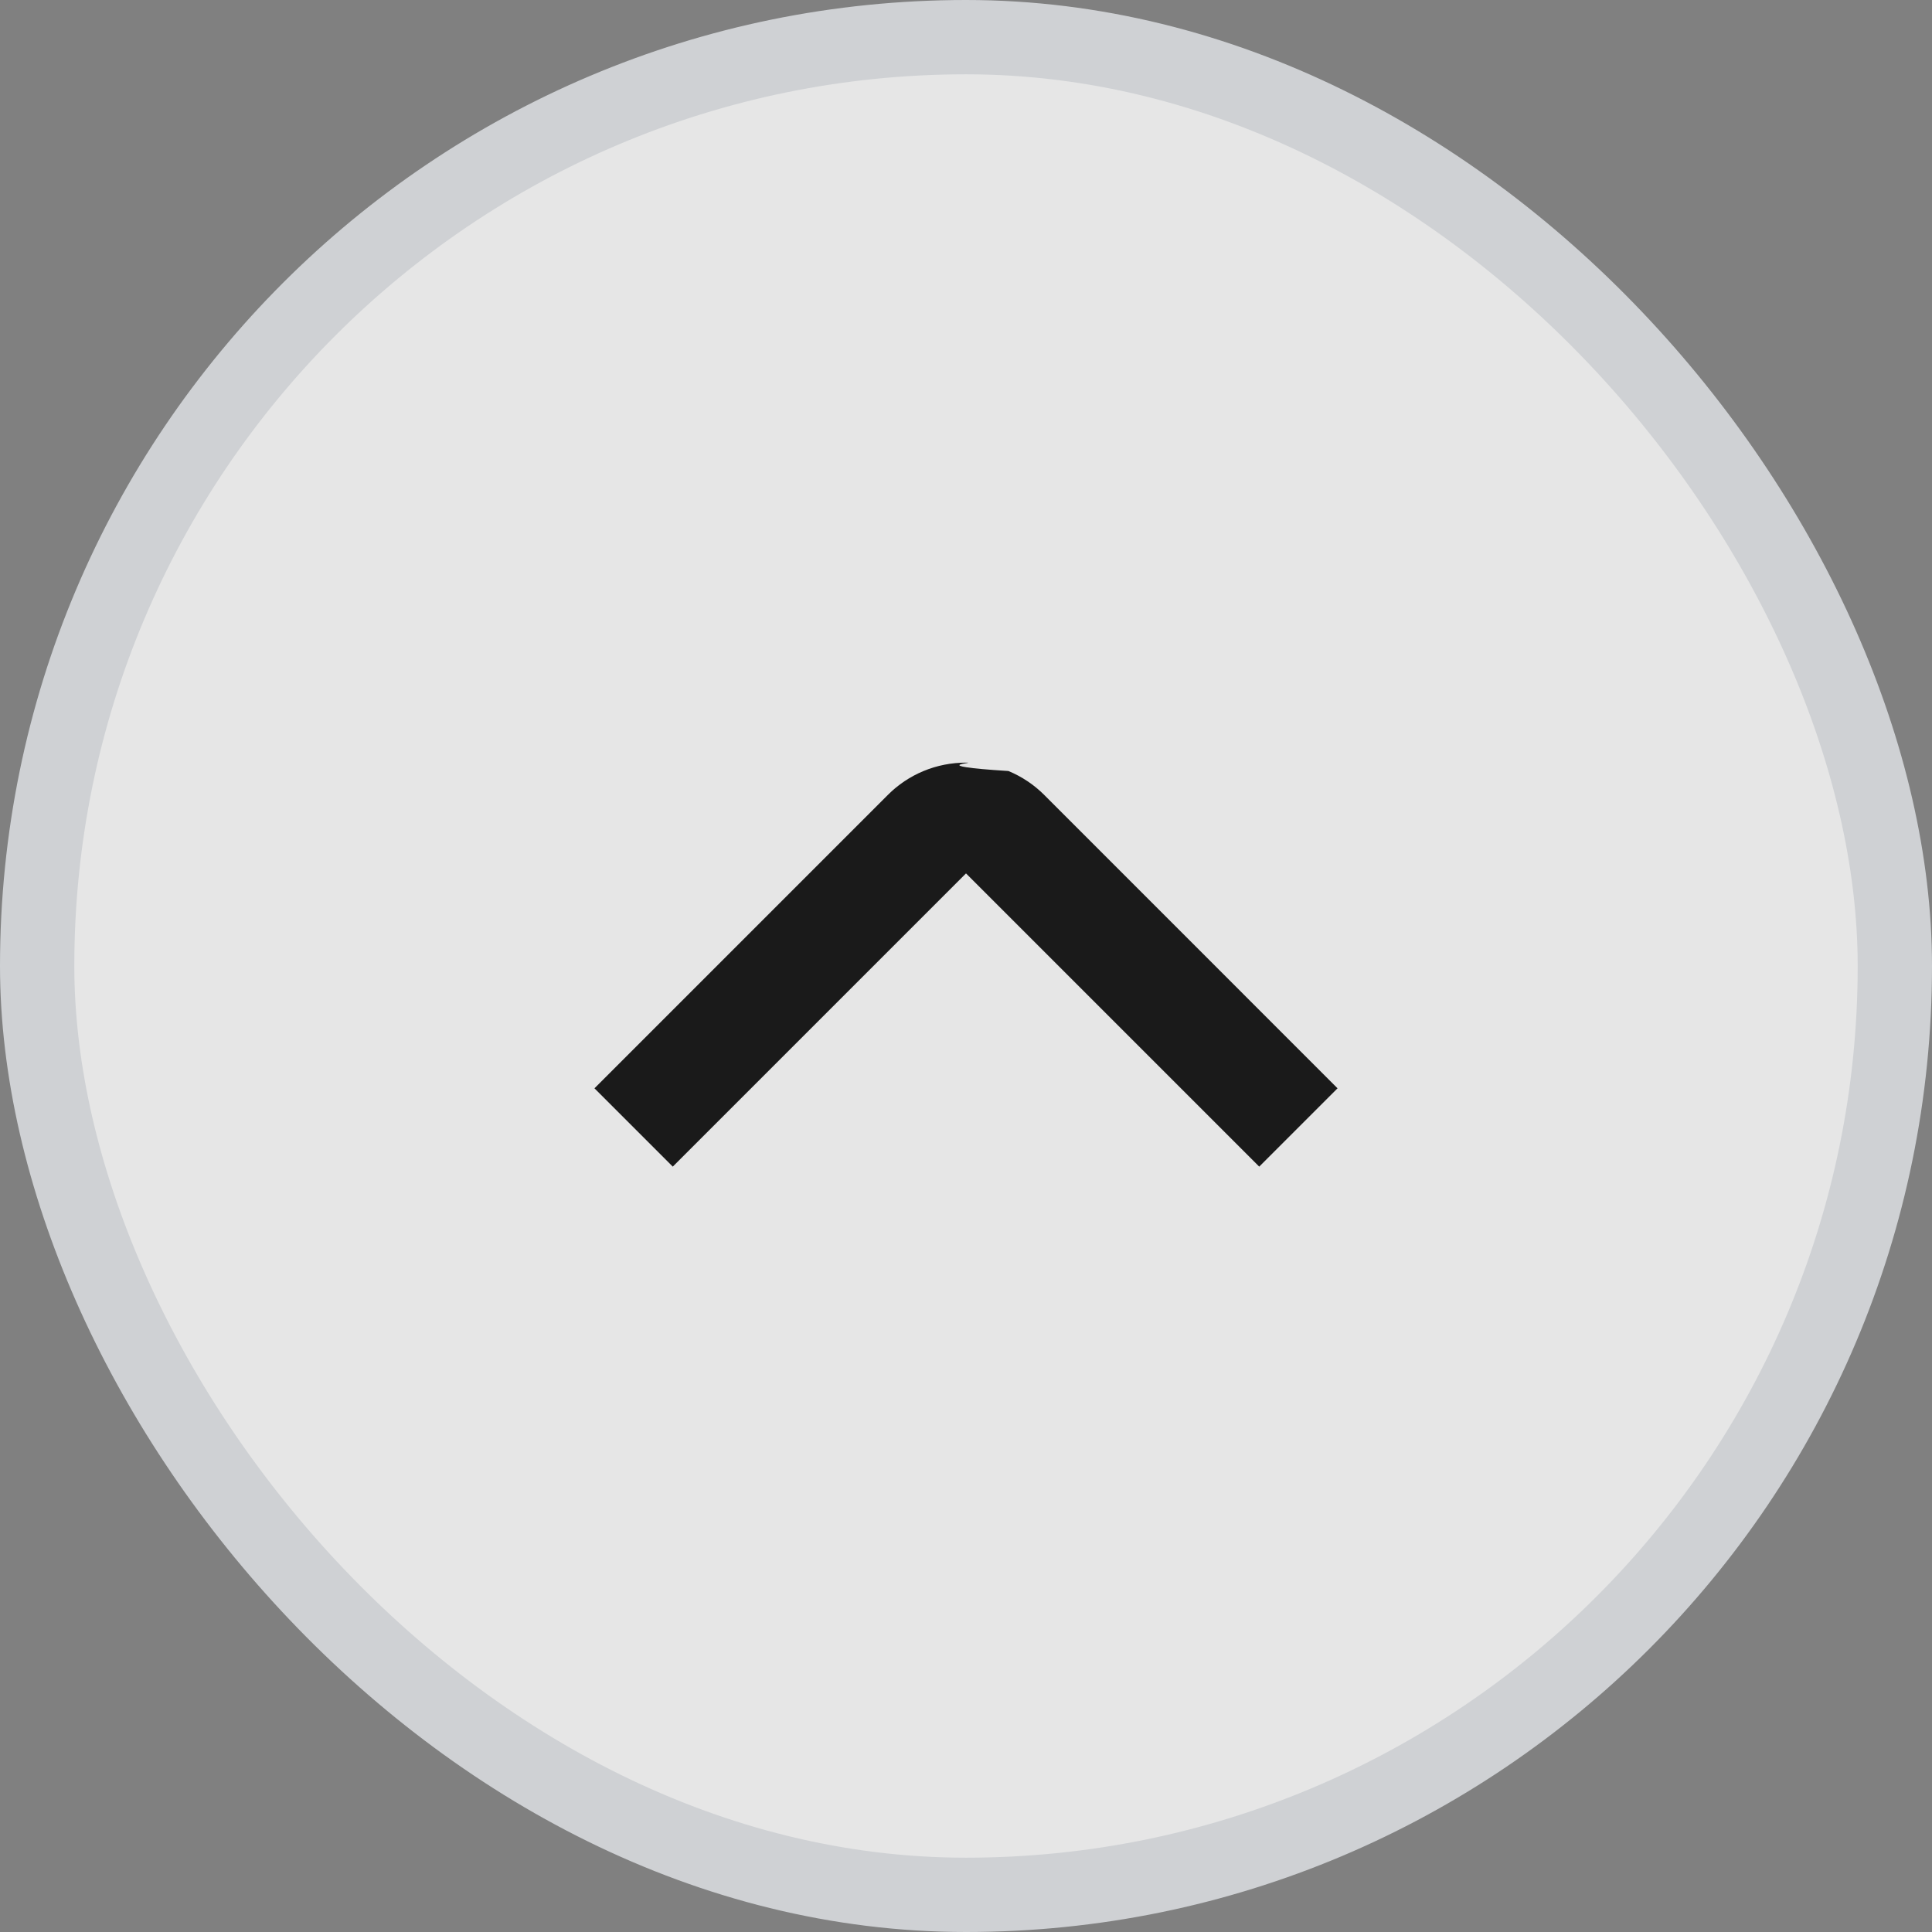 <svg width="26" height="26" viewBox="0 0 26 26" fill="none" xmlns="http://www.w3.org/2000/svg">
    <rect x="0" y="0" width="26" height="26" fill="#808080" stroke="none"/>
    <g opacity="0.8" transform="rotate(180 13 13)">
        <rect x="0.5" y="0.5" width="25" height="25" rx="12.5" fill="white"/>
        <rect x="0.5" y="0.5" width="25" height="25" rx="12.5" stroke="#E2E5E9"/>
        <path d="M13 15.737C12.804 15.737 13.61 15.699 12.429 15.624C12.248 15.549 12.084 15.439 11.946 15.301L8 11.354L9.054 10.3L13 14.246L16.946 10.3L18 11.354L14.054 15.3C13.916 15.439 13.752 15.549 13.571 15.624C13.39 15.699 13.196 15.737 13 15.737Z" fill="black"/>
    </g>
</svg>
